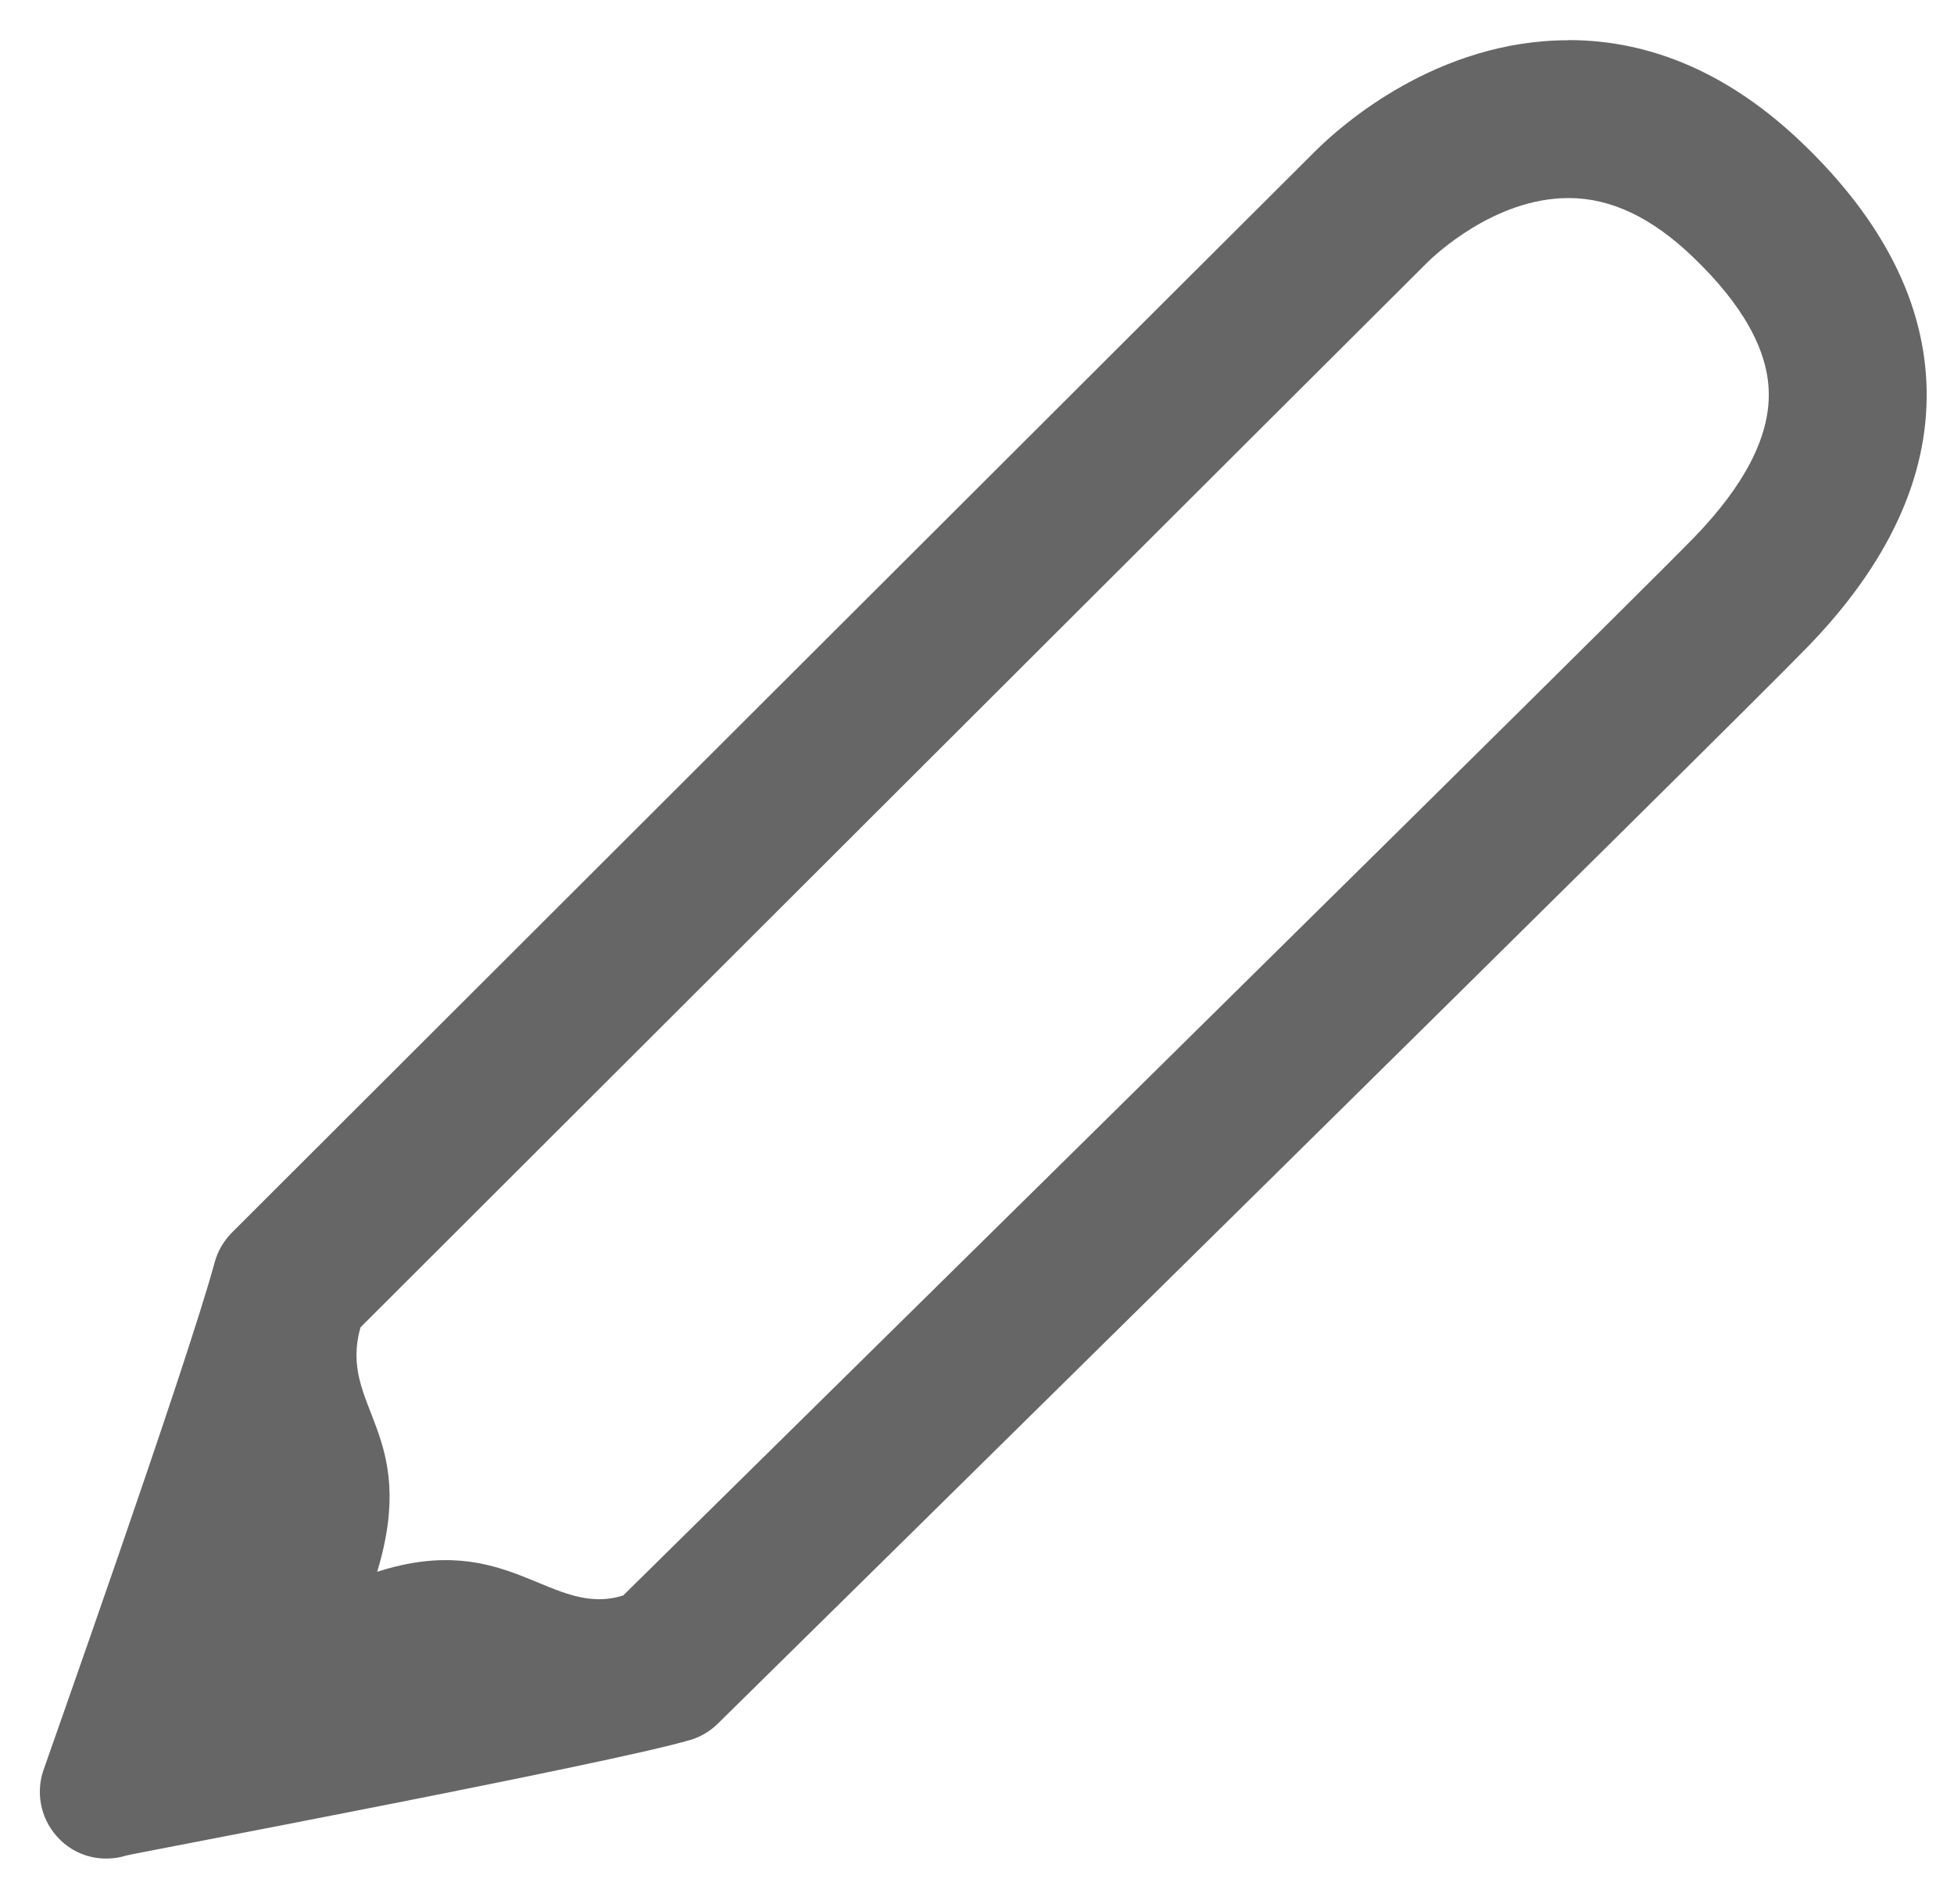 <?xml version="1.0" encoding="utf-8"?><svg baseProfile="full" xmlns="http://www.w3.org/2000/svg" height="38" width="39"><path fill="rgb( 102, 102, 102 )" d="M31.307 3.953c.845 0 1.66.386 2.486 1.18.988.946 1.497 1.858 1.51 2.708.016.877-.484 1.845-1.485 2.88-.878.905-7.744 7.69-20.41 20.167 0 0-.97.956-.97.956-1.45.45-2.282-1.32-4.91-.473.847-2.794-.785-3.283-.332-4.88C9.903 23.786 27.8 5.917 28.48 5.246c.132-.132 1.34-1.293 2.827-1.293m0-3.15c-2.62 0-4.53 1.69-5.052 2.21C25.518 3.74 4.63 24.6 4.63 24.6c-.165.167-.285.37-.346.597-.566 2.09-3.402 10.08-3.43 10.172-.146.476-.015.994.335 1.34.25.253.586.386.93.386.136 0 .272-.02.406-.062.096-.032 9.676-1.836 11.253-2.306.207-.06.396-.174.55-.326.996-.98 20.197-19.884 21.75-21.49 1.608-1.657 2.407-3.38 2.376-5.125-.03-1.724-.868-3.383-2.482-4.93C34.552 1.493 32.982.8 31.307.8z"/></svg>